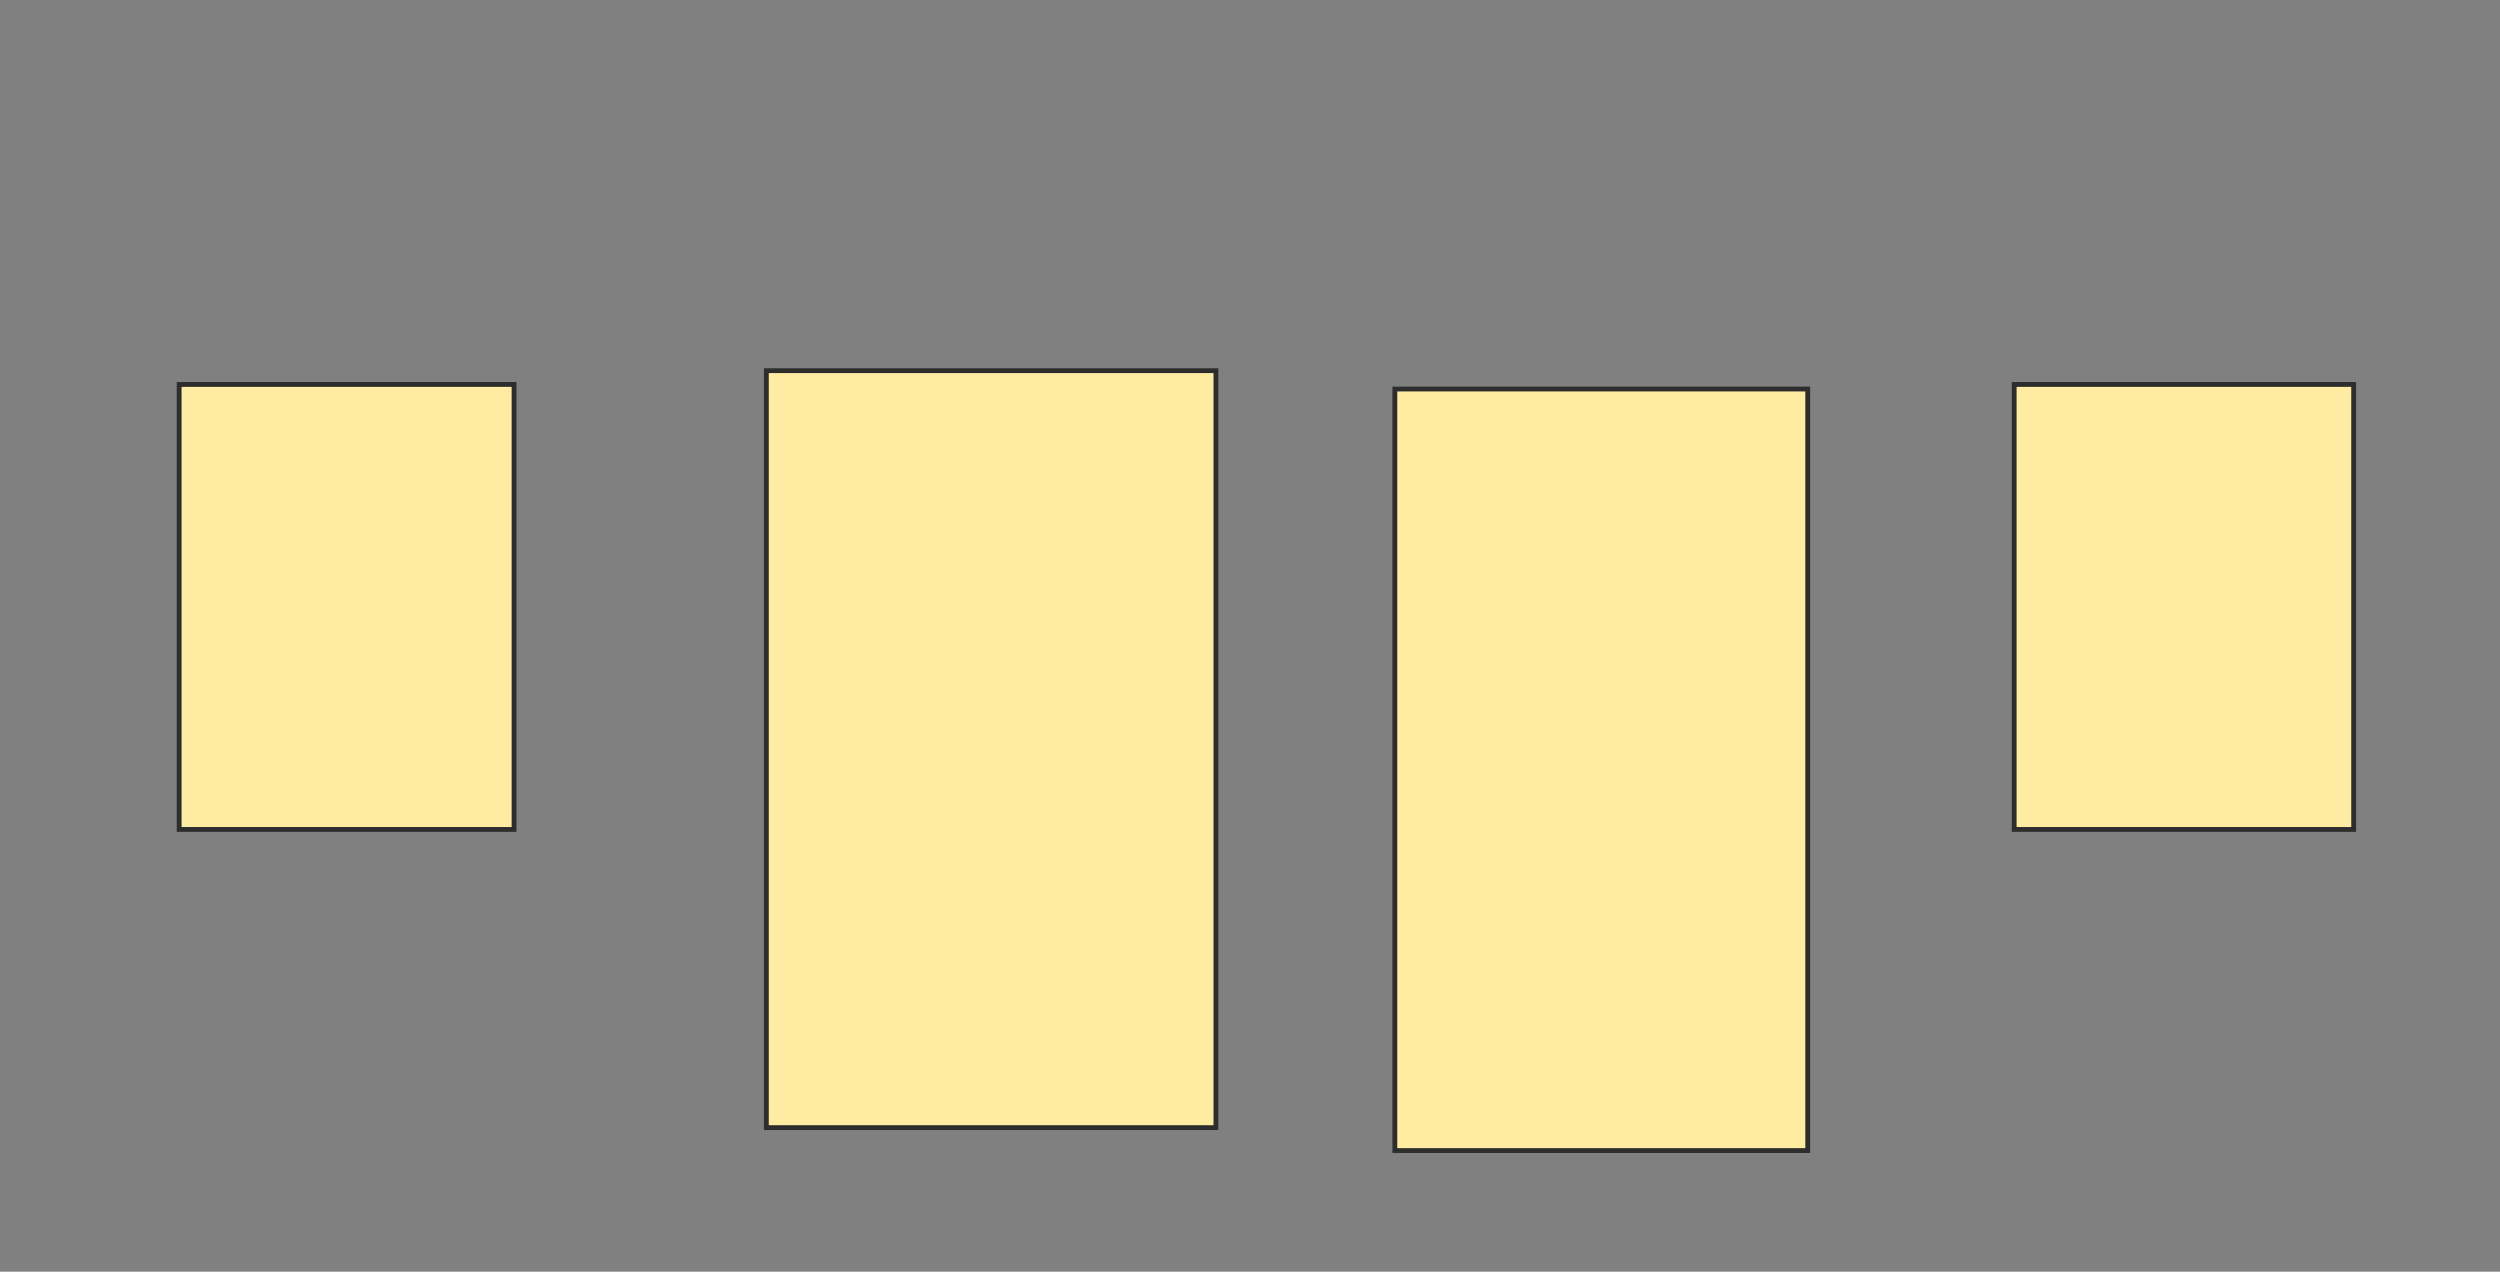 <svg height="264" width="519" xmlns="http://www.w3.org/2000/svg">
 <rect width="100%" height="100%" fill="#808080" stroke="none"/>
 <!-- Created with Image Occlusion Enhanced -->
 <g>
  <title>Labels</title>
 </g>
 <g>
  <title>Masks</title>
  <rect fill="#FFEBA2" height="92.381" id="039a463d732c4376b5176b5ebb06f48d-oa-1" stroke="#2D2D2D" width="70.476" x="418.143" y="79.81"/>
  <rect fill="#FFEBA2" height="158.095" id="039a463d732c4376b5176b5ebb06f48d-oa-2" stroke="#2D2D2D" width="85.714" x="289.571" y="80.762"/>
  <rect fill="#FFEBA2" height="157.143" id="039a463d732c4376b5176b5ebb06f48d-oa-3" stroke="#2D2D2D" width="93.333" x="159.095" y="76.952"/>
  <rect fill="#FFEBA2" height="92.381" id="039a463d732c4376b5176b5ebb06f48d-oa-4" stroke="#2D2D2D" width="69.524" x="37.19" y="79.81"/>
 </g>
</svg>